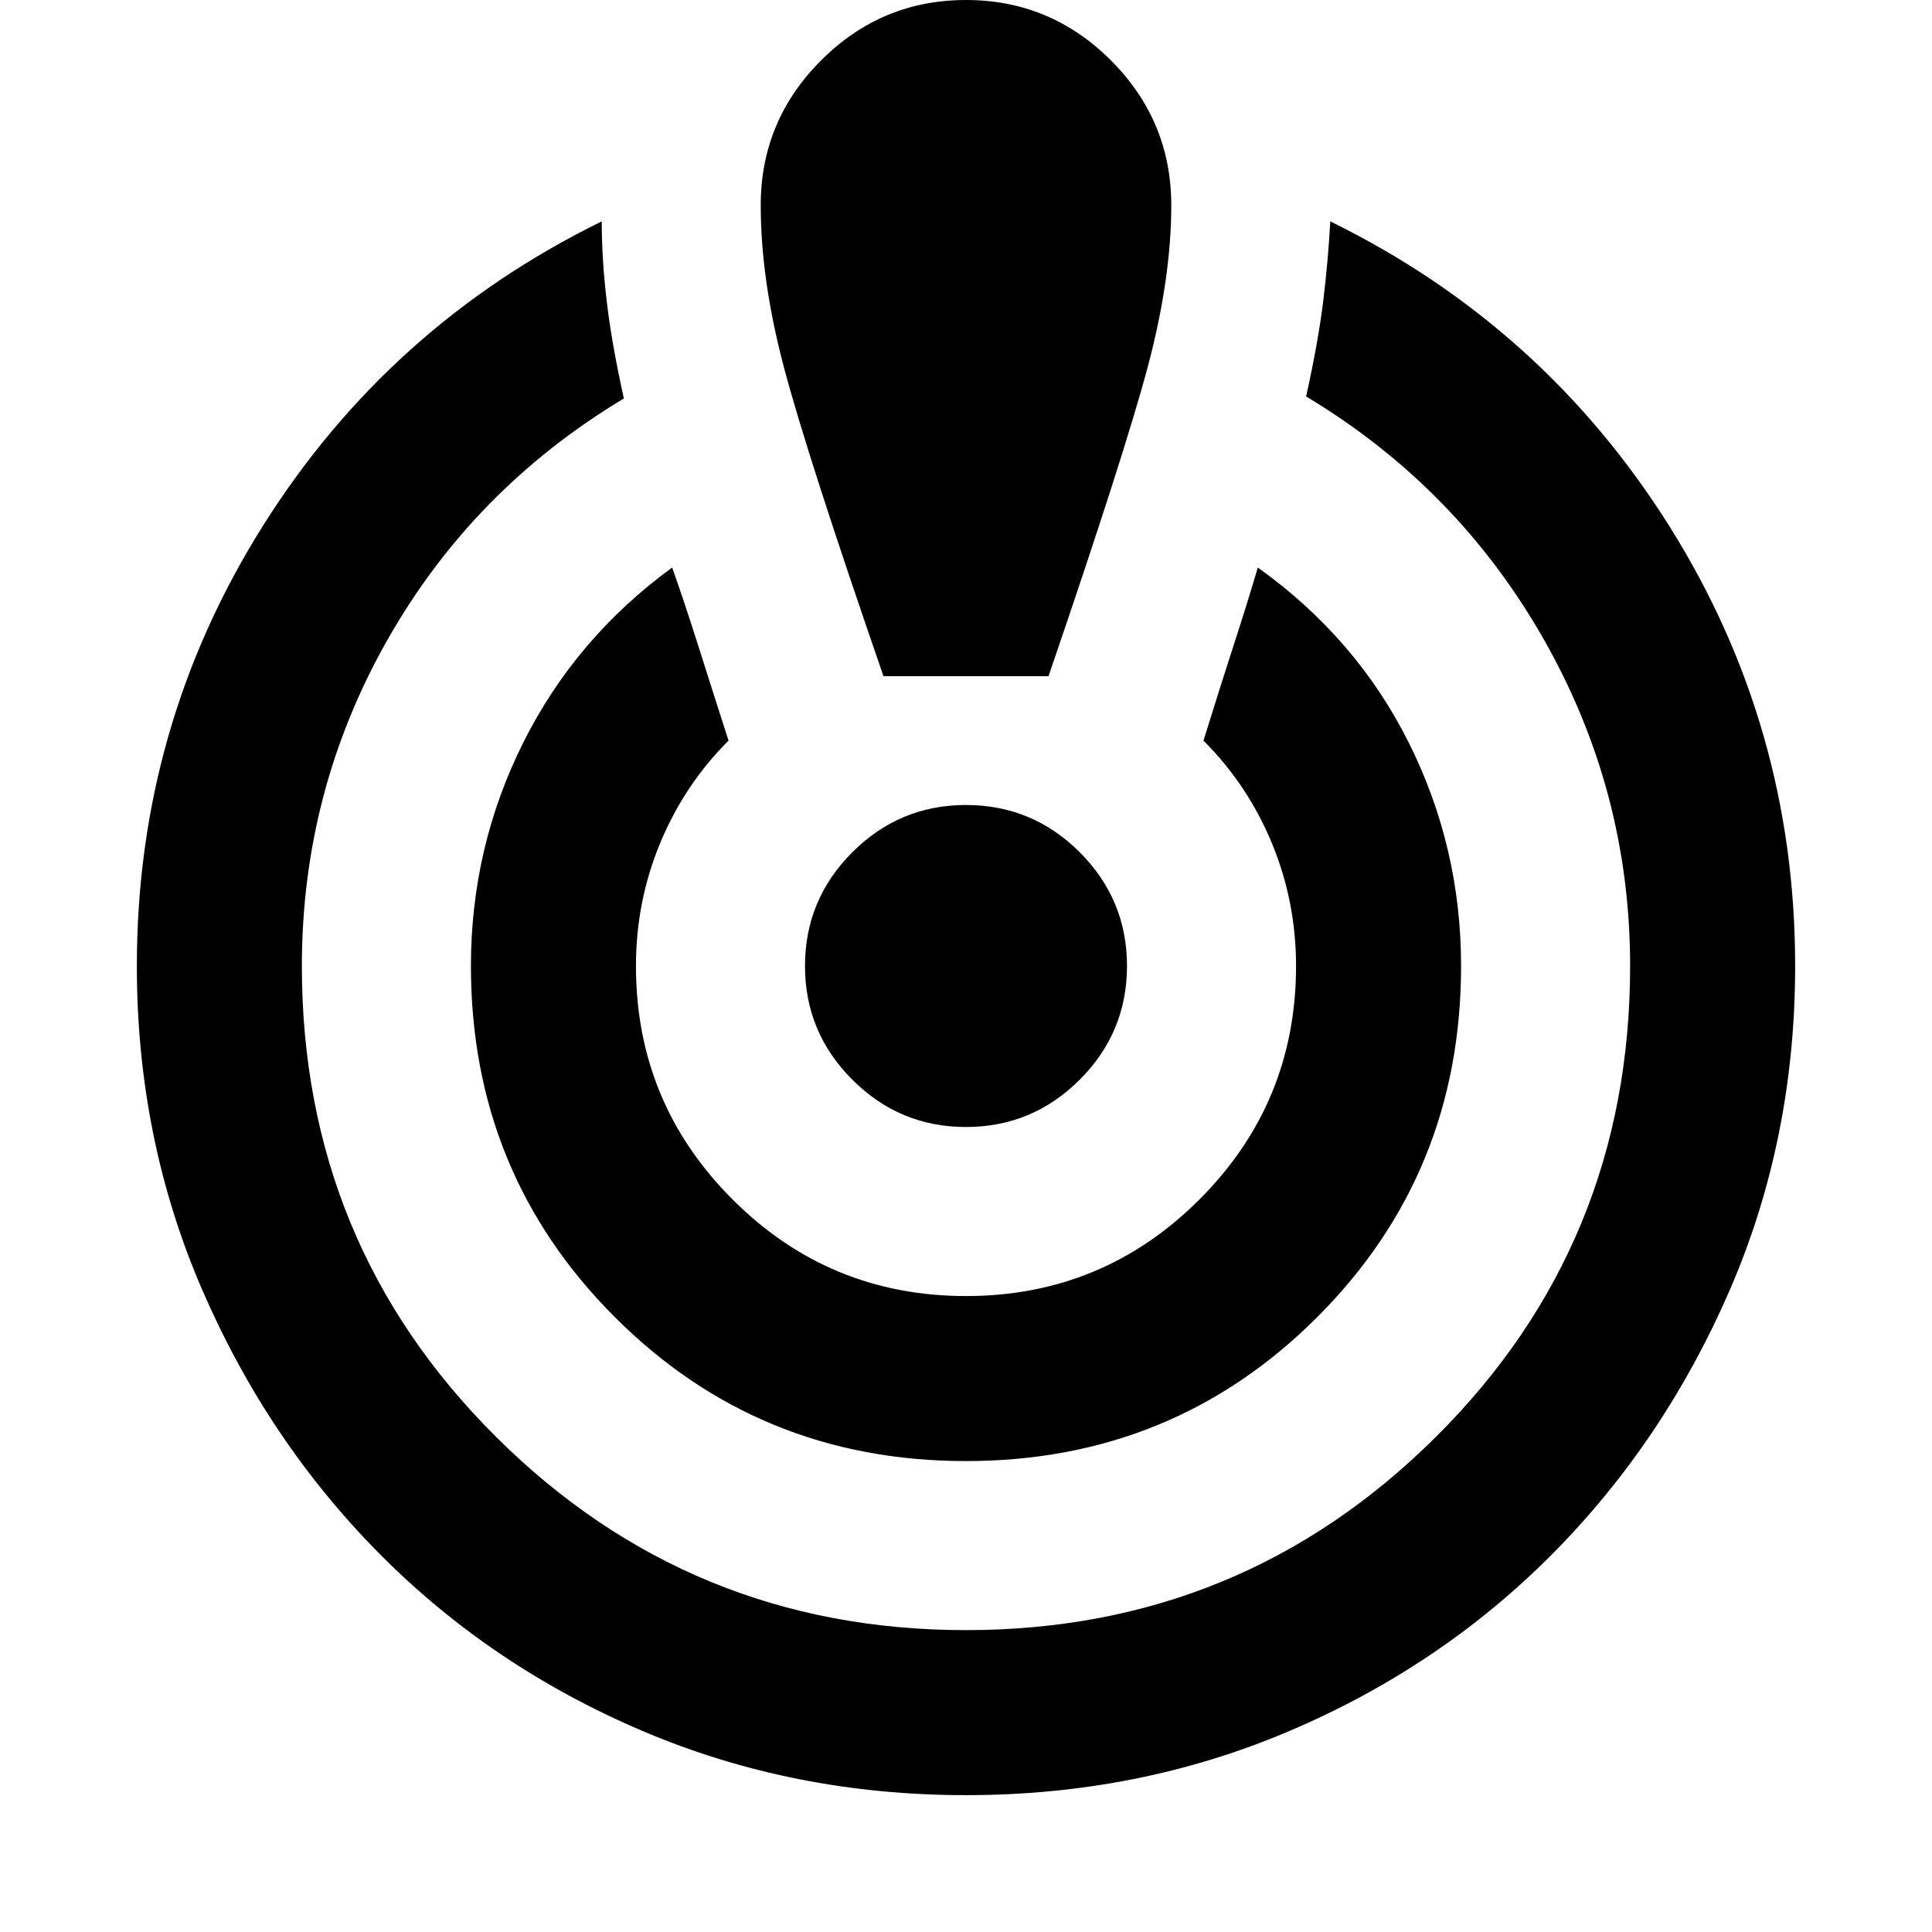 <svg xmlns="http://www.w3.org/2000/svg" height="24" width="24"><path d="M12 22.3Q9.85 22.3 7.975 21.5Q6.1 20.7 4.713 19.3Q3.325 17.9 2.513 16.025Q1.7 14.15 1.7 12Q1.7 9.025 3.263 6.537Q4.825 4.05 7.475 2.75Q7.475 3.225 7.538 3.75Q7.6 4.275 7.75 4.95Q5.875 6.075 4.812 7.95Q3.75 9.825 3.75 12Q3.75 15.45 6.163 17.85Q8.575 20.25 12 20.25Q15.425 20.25 17.837 17.85Q20.25 15.45 20.25 12Q20.25 9.825 19.175 7.938Q18.1 6.05 16.225 4.925Q16.375 4.25 16.438 3.737Q16.5 3.225 16.525 2.75Q19.175 4.05 20.738 6.537Q22.3 9.025 22.3 12Q22.3 14.15 21.488 16.025Q20.675 17.9 19.288 19.3Q17.9 20.7 16.025 21.5Q14.15 22.3 12 22.3ZM12 18.15Q9.425 18.15 7.638 16.362Q5.85 14.575 5.85 12Q5.85 10.525 6.5 9.225Q7.15 7.925 8.35 7.05Q8.5 7.475 8.663 7.987Q8.825 8.5 9.05 9.2Q8.5 9.75 8.2 10.475Q7.9 11.2 7.9 12Q7.9 13.7 9.1 14.9Q10.3 16.1 12 16.1Q13.7 16.1 14.9 14.9Q16.1 13.7 16.1 12Q16.1 11.2 15.8 10.475Q15.5 9.75 14.95 9.2Q15.175 8.475 15.338 7.975Q15.5 7.475 15.625 7.05Q16.85 7.925 17.5 9.225Q18.15 10.525 18.15 12Q18.15 14.575 16.363 16.362Q14.575 18.15 12 18.15ZM10.975 8.4Q10.025 5.65 9.738 4.562Q9.45 3.475 9.45 2.55Q9.45 1.5 10.2 0.75Q10.95 0 12 0Q13.05 0 13.8 0.75Q14.55 1.5 14.55 2.55Q14.55 3.45 14.263 4.537Q13.975 5.625 13.025 8.4ZM12 14Q11.175 14 10.588 13.412Q10 12.825 10 12Q10 11.175 10.588 10.587Q11.175 10 12 10Q12.825 10 13.413 10.587Q14 11.175 14 12Q14 12.825 13.413 13.412Q12.825 14 12 14Z"/></svg>